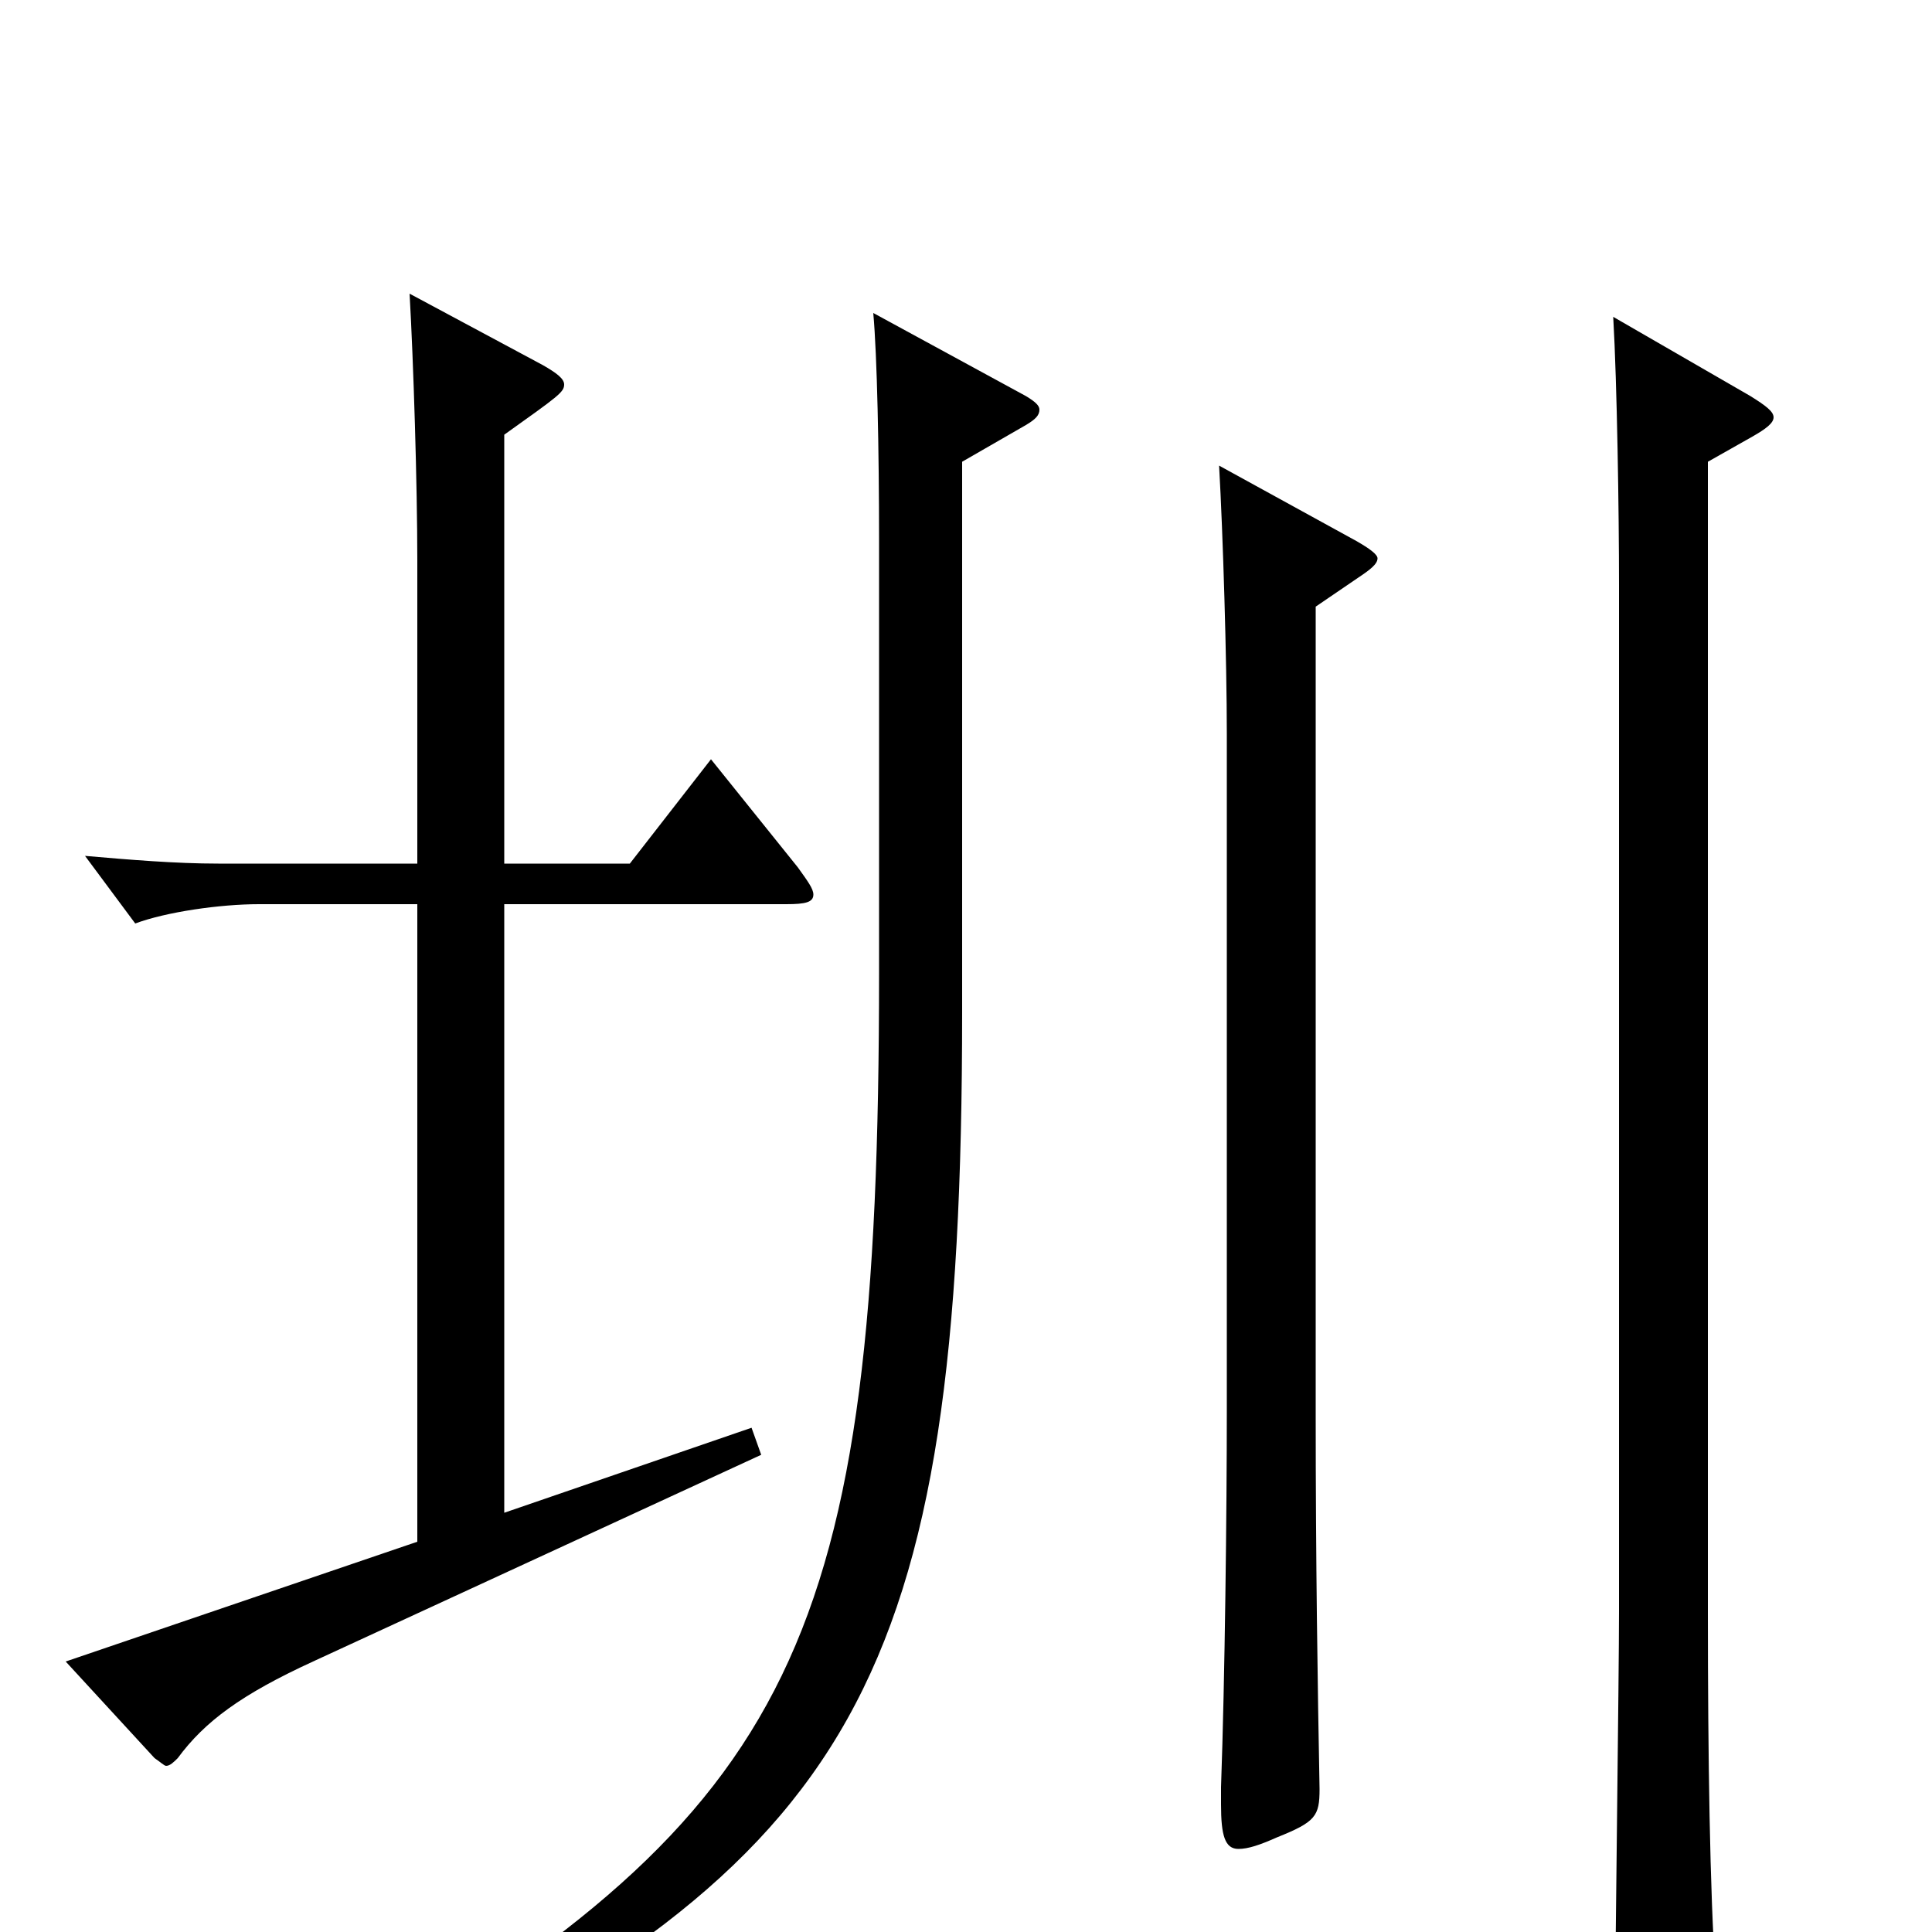 <svg xmlns="http://www.w3.org/2000/svg" viewBox="0 -1000 1000 1000">
	<path fill="#000000" d="M368 -607L326 -553H261V-775C289 -795 292 -797 292 -801C292 -804 288 -807 281 -811L212 -848C214 -813 216 -749 216 -710V-553H113C91 -553 67 -555 44 -557L70 -522C86 -528 114 -532 134 -532H216V-202L34 -140L80 -90C83 -88 85 -86 86 -86C88 -86 90 -88 92 -90C106 -109 125 -123 162 -140L394 -247L389 -261L261 -217V-532H407C417 -532 421 -533 421 -537C421 -540 418 -544 413 -551ZM631 -759C633 -724 635 -658 635 -620V-271C635 -217 634 -131 632 -75V-66C632 -50 634 -43 641 -43C646 -43 652 -45 661 -49C681 -57 683 -60 683 -74C682 -127 681 -192 681 -268V-686L703 -701C709 -705 713 -708 713 -711C713 -713 709 -716 702 -720ZM835 -836C837 -801 838 -735 838 -697V-166C838 -133 836 12 836 41C836 56 838 62 845 62C849 62 856 60 865 56C884 47 888 44 888 29V22C885 -20 884 -92 884 -165V-761L907 -774C914 -778 918 -781 918 -784C918 -787 914 -790 906 -795ZM452 -838C454 -816 455 -767 455 -720V-496C455 -149 412 -64 181 73L188 88C443 -38 498 -127 498 -476V-761L531 -780C536 -783 538 -785 538 -788C538 -790 536 -792 531 -795Z"/>
</svg>
